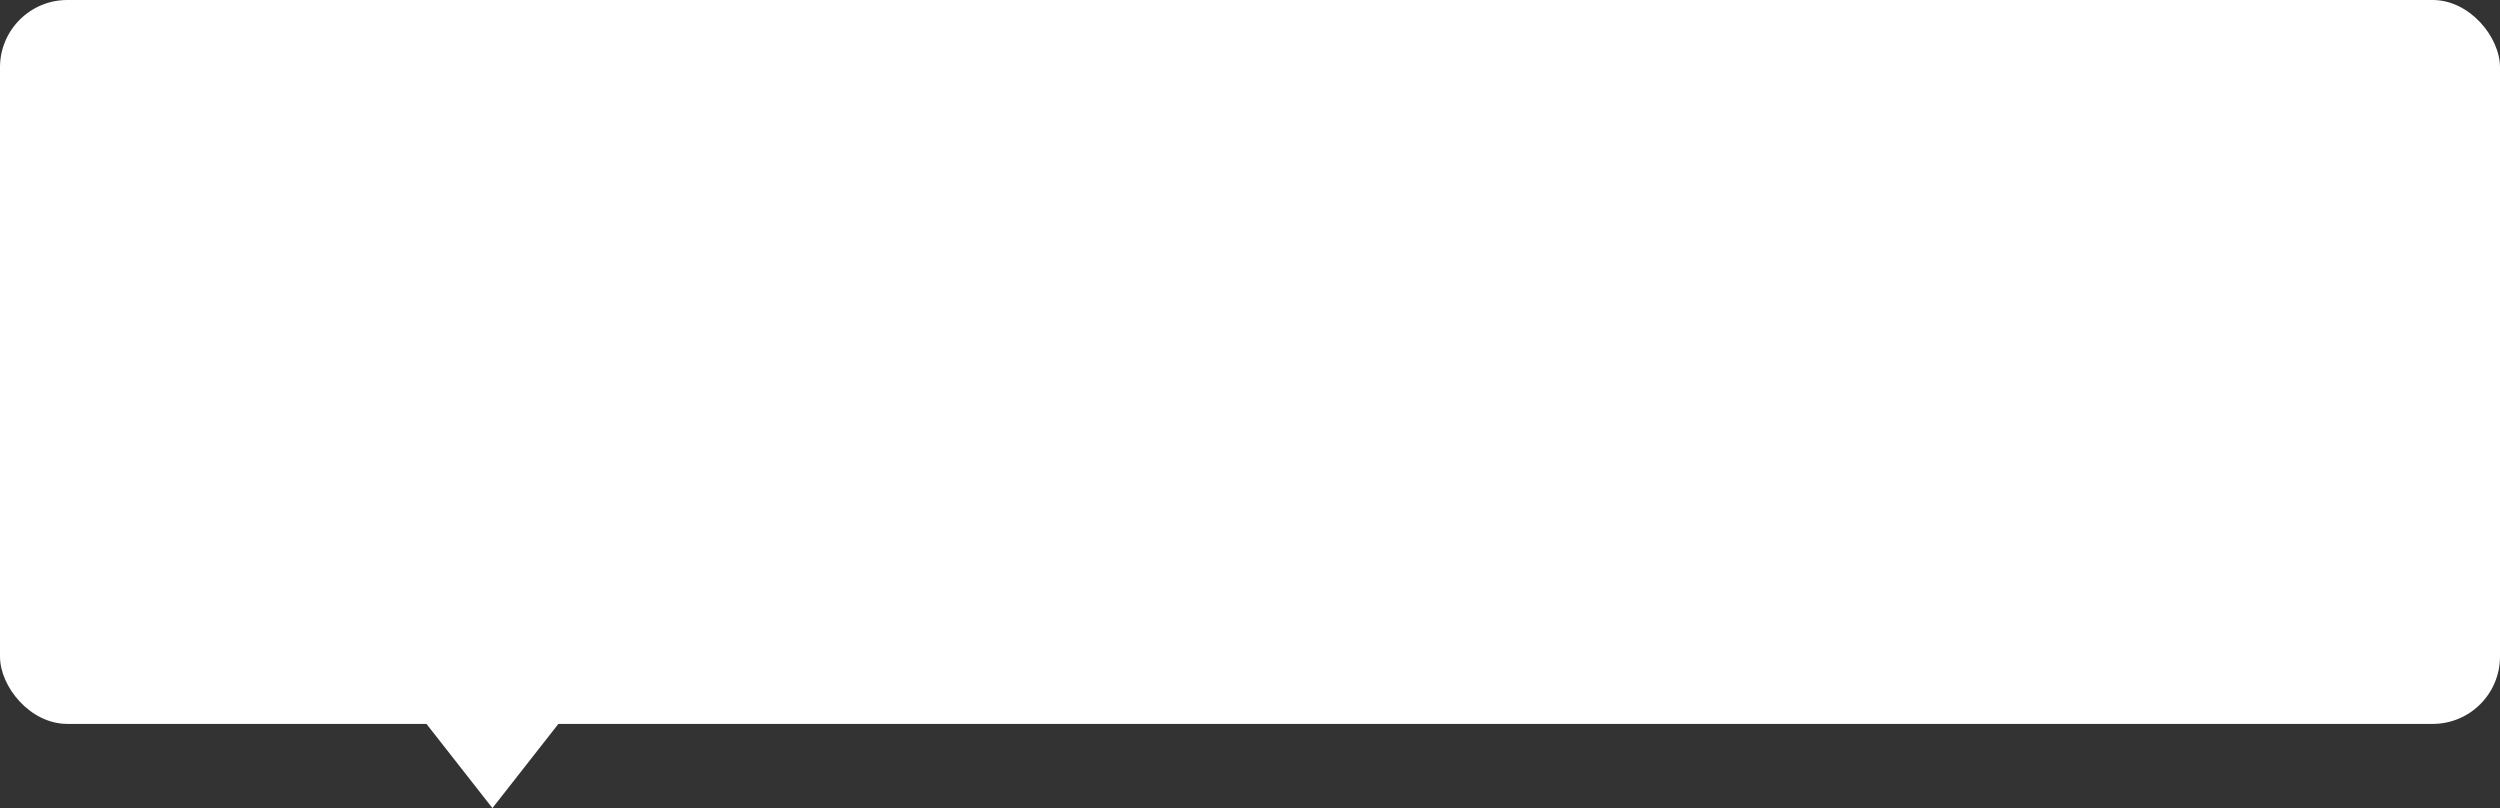 <svg width="297" height="96" viewBox="0 0 297 96" fill="none" xmlns="http://www.w3.org/2000/svg">
<rect x="0" y="0" width="297" height="96" fill="#333333" stroke="none"/>
<rect width="297" height="86" rx="8" fill="white"/>
<path d="M58.5 96L50.273 85.5H66.727L58.5 96Z" fill="white"/>
</svg>
